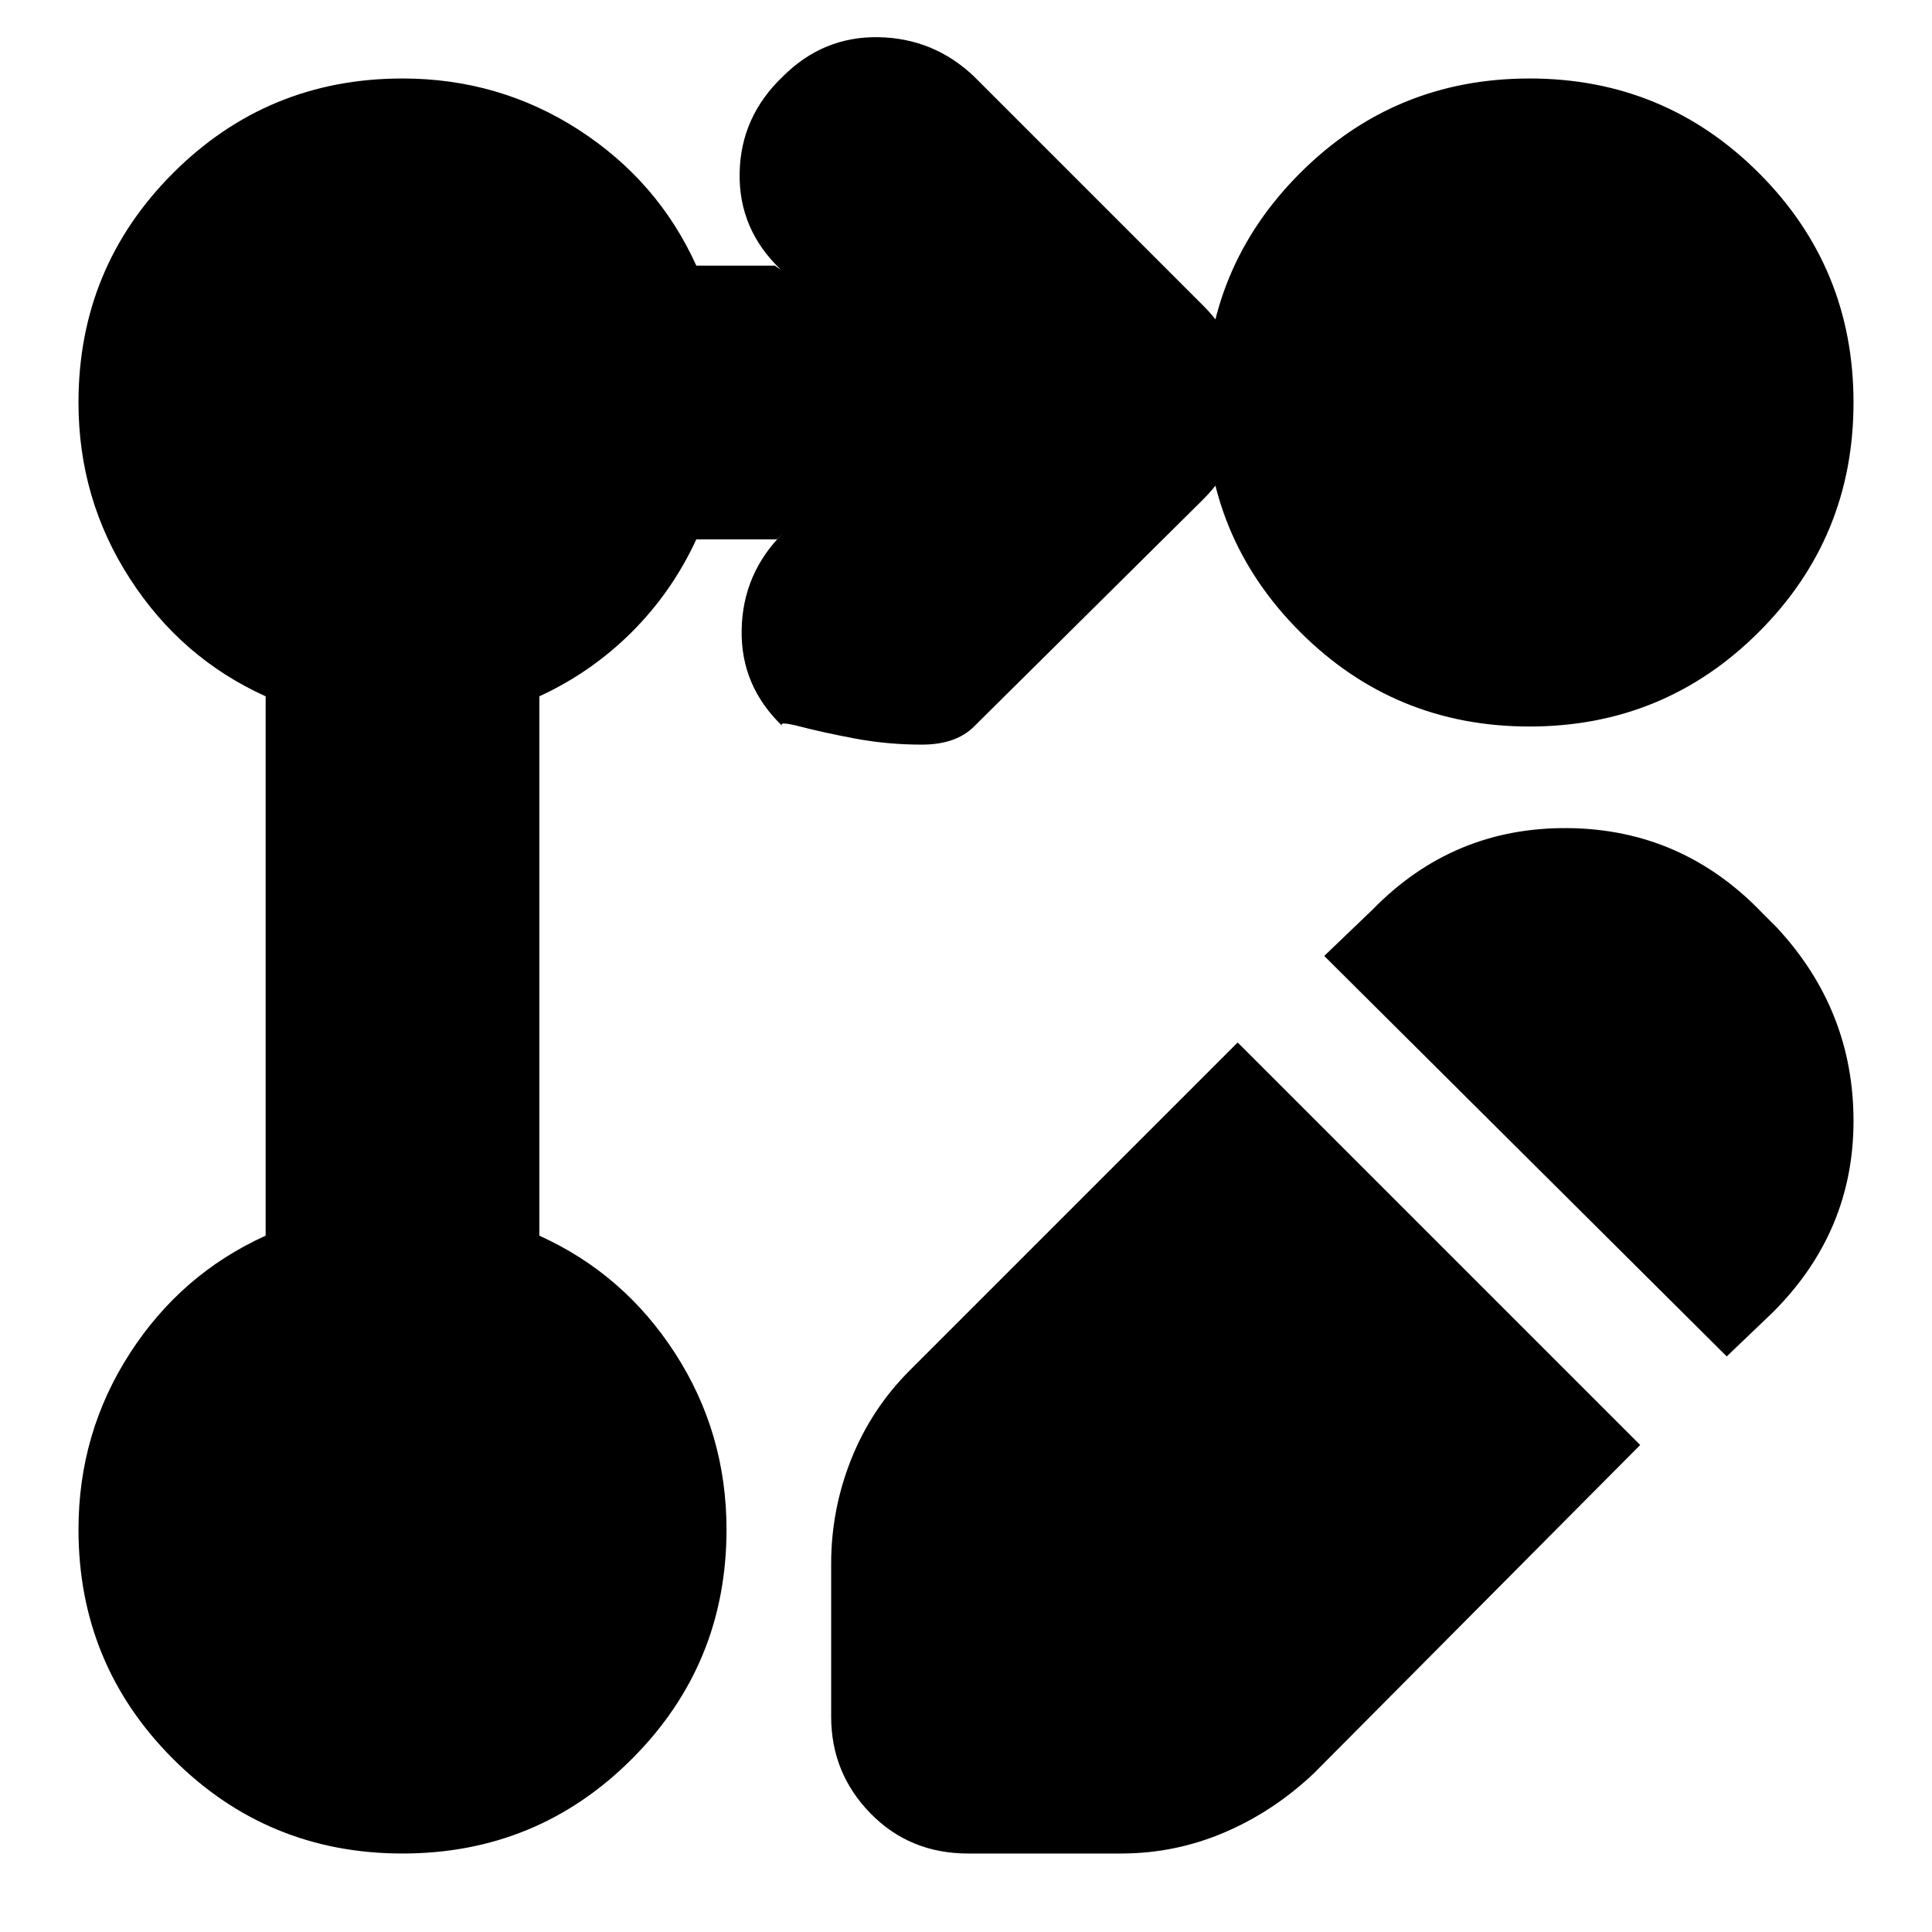 <svg xmlns="http://www.w3.org/2000/svg" height="24" width="24"><path d="M5 23.025q-1.675 0-2.85-1.175T.975 19q0-1.2.638-2.188.637-.987 1.687-1.462v-6.7q-1.05-.475-1.687-1.463Q.975 6.2.975 5q0-1.675 1.175-2.85T5 .975q1.2 0 2.188.637.987.638 1.462 1.688h.975l.075.05q-.525-.5-.512-1.2.012-.7.537-1.2.5-.5 1.188-.488Q11.6.475 12.1.95l2.85 2.85q.5.5.5 1.2t-.5 1.2L12.1 9.025q-.225.225-.65.225-.425 0-.825-.075-.4-.075-.687-.15-.288-.075-.213 0-.525-.5-.512-1.2.012-.7.512-1.2L9.65 6.7h-1q-.3.65-.8 1.15-.5.5-1.15.8v6.7q1.05.475 1.687 1.462.638.988.638 2.188 0 1.675-1.175 2.85T5 23.025ZM19 .975q1.675 0 2.85 1.175T23.025 5q0 1.675-1.175 2.85T19 9.025q-1.675 0-2.85-1.175T14.975 5q0-1.675 1.175-2.85T19 .975ZM15.375 12.95l2.5 2.5 2.5 2.5-4.05 4.075q-.5.475-1.112.737-.613.263-1.288.263h-1.9q-.725 0-1.213-.5-.487-.5-.487-1.2v-1.9q0-.675.25-1.3t.725-1.1Zm6.075 3.9-5-4.975.6-.575q1-1.025 2.425-1.013Q20.9 10.3 21.9 11.35l.175.175q.95 1.025.95 2.4t-1 2.375Z"/></svg>